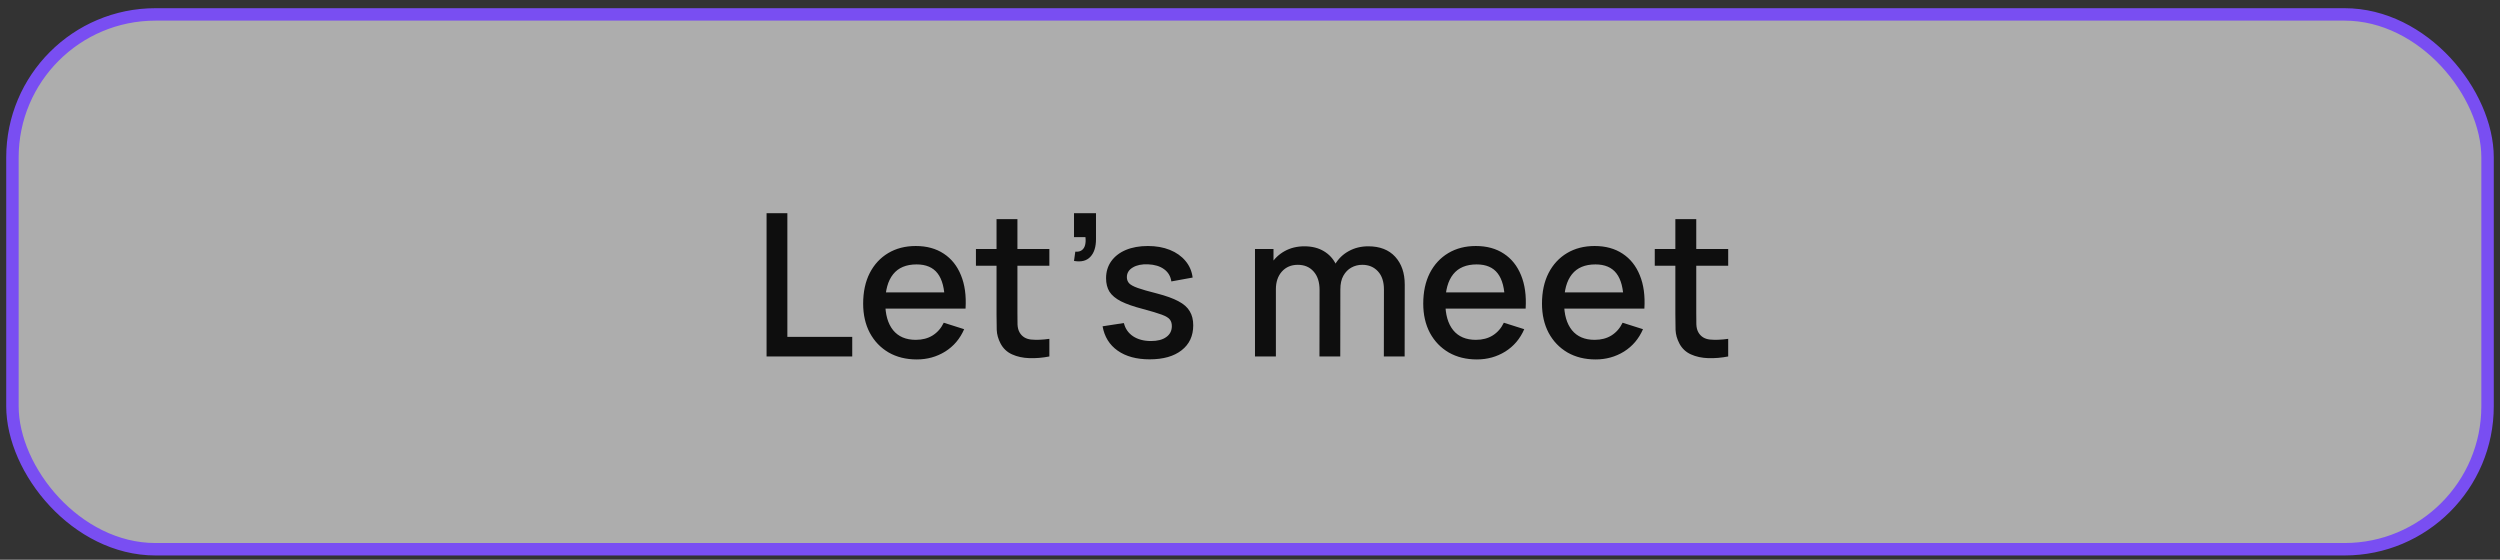 <svg width="201" height="45" viewBox="0 0 201 45" fill="none" xmlns="http://www.w3.org/2000/svg">
<rect x="0" y="0" width="201" height="45" fill="#333333" stroke="none"/>
<rect x="1" y="1.159" width="199" height="43" rx="11.5" fill="white" fill-opacity="0.6"/>
<rect x="1" y="1.159" width="199" height="43" rx="11.5" stroke="#794EF2"/>
<path d="M61.632 28.659V17.139H63.304V27.083H68.52V28.659H61.632ZM73.71 28.899C72.851 28.899 72.097 28.712 71.446 28.339C70.8 27.96 70.296 27.435 69.934 26.763C69.576 26.086 69.398 25.302 69.398 24.411C69.398 23.467 69.574 22.648 69.926 21.955C70.283 21.262 70.779 20.726 71.414 20.347C72.049 19.968 72.787 19.779 73.63 19.779C74.51 19.779 75.259 19.985 75.878 20.395C76.496 20.8 76.958 21.379 77.262 22.131C77.571 22.883 77.694 23.776 77.63 24.811H75.958V24.203C75.947 23.201 75.755 22.459 75.382 21.979C75.014 21.499 74.451 21.259 73.694 21.259C72.856 21.259 72.227 21.523 71.806 22.051C71.385 22.579 71.174 23.342 71.174 24.339C71.174 25.288 71.385 26.024 71.806 26.547C72.227 27.064 72.835 27.323 73.63 27.323C74.153 27.323 74.603 27.206 74.982 26.971C75.366 26.731 75.665 26.39 75.878 25.947L77.518 26.467C77.182 27.241 76.672 27.84 75.99 28.267C75.307 28.689 74.547 28.899 73.71 28.899ZM70.63 24.811V23.507H76.798V24.811H70.63ZM84.369 28.659C83.825 28.766 83.291 28.811 82.769 28.795C82.246 28.779 81.779 28.678 81.369 28.491C80.958 28.305 80.649 28.011 80.441 27.611C80.254 27.254 80.153 26.891 80.137 26.523C80.126 26.15 80.121 25.729 80.121 25.259V17.619H81.801V25.179C81.801 25.526 81.803 25.827 81.809 26.083C81.819 26.339 81.875 26.555 81.977 26.731C82.169 27.062 82.473 27.251 82.889 27.299C83.31 27.342 83.803 27.323 84.369 27.243V28.659ZM78.465 21.363V20.019H84.369V21.363H78.465ZM86.35 20.979L86.454 20.235C86.684 20.251 86.862 20.209 86.99 20.107C87.118 20.006 87.204 19.864 87.246 19.683C87.289 19.502 87.297 19.297 87.27 19.067H86.35V17.139H88.118V19.227C88.118 19.857 87.966 20.331 87.662 20.651C87.364 20.971 86.926 21.081 86.35 20.979ZM92.432 28.891C91.381 28.891 90.525 28.659 89.864 28.195C89.203 27.731 88.797 27.078 88.648 26.235L90.36 25.971C90.466 26.419 90.712 26.774 91.096 27.035C91.485 27.291 91.968 27.419 92.544 27.419C93.067 27.419 93.475 27.312 93.768 27.099C94.067 26.886 94.216 26.593 94.216 26.219C94.216 26 94.162 25.825 94.056 25.691C93.954 25.552 93.739 25.422 93.408 25.299C93.077 25.177 92.573 25.024 91.896 24.843C91.154 24.651 90.565 24.446 90.128 24.227C89.696 24.003 89.386 23.744 89.2 23.451C89.019 23.152 88.928 22.793 88.928 22.371C88.928 21.849 89.067 21.392 89.344 21.003C89.621 20.614 90.01 20.312 90.512 20.099C91.019 19.886 91.611 19.779 92.288 19.779C92.949 19.779 93.538 19.883 94.056 20.091C94.573 20.299 94.992 20.595 95.312 20.979C95.632 21.358 95.824 21.803 95.888 22.315L94.176 22.627C94.117 22.211 93.922 21.883 93.592 21.643C93.261 21.403 92.832 21.273 92.304 21.251C91.797 21.23 91.386 21.315 91.072 21.507C90.757 21.694 90.6 21.953 90.6 22.283C90.6 22.475 90.659 22.638 90.776 22.771C90.898 22.904 91.133 23.032 91.48 23.155C91.826 23.278 92.338 23.424 93.016 23.595C93.741 23.782 94.317 23.99 94.744 24.219C95.171 24.443 95.475 24.712 95.656 25.027C95.843 25.337 95.936 25.712 95.936 26.155C95.936 27.009 95.624 27.678 95 28.163C94.381 28.648 93.525 28.891 92.432 28.891ZM111.261 28.659L111.269 23.275C111.269 22.651 111.109 22.166 110.789 21.819C110.469 21.467 110.048 21.291 109.525 21.291C109.205 21.291 108.912 21.366 108.645 21.515C108.384 21.659 108.17 21.878 108.005 22.171C107.845 22.459 107.765 22.822 107.765 23.259L106.957 22.851C106.946 22.243 107.074 21.71 107.341 21.251C107.613 20.793 107.981 20.438 108.445 20.187C108.909 19.931 109.429 19.803 110.005 19.803C110.938 19.803 111.661 20.083 112.173 20.643C112.685 21.203 112.941 21.947 112.941 22.875L112.933 28.659H111.261ZM100.901 28.659V20.019H102.389V22.515H102.581V28.659H100.901ZM106.085 28.659L106.093 23.307C106.093 22.678 105.933 22.184 105.613 21.827C105.298 21.47 104.874 21.291 104.341 21.291C103.813 21.291 103.386 21.473 103.061 21.835C102.741 22.198 102.581 22.672 102.581 23.259L101.781 22.747C101.781 22.182 101.917 21.678 102.189 21.235C102.461 20.793 102.829 20.443 103.293 20.187C103.757 19.931 104.282 19.803 104.869 19.803C105.482 19.803 106.005 19.934 106.437 20.195C106.869 20.451 107.197 20.811 107.421 21.275C107.65 21.739 107.765 22.278 107.765 22.891L107.757 28.659H106.085ZM118.741 28.899C117.882 28.899 117.128 28.712 116.477 28.339C115.832 27.96 115.328 27.435 114.965 26.763C114.608 26.086 114.429 25.302 114.429 24.411C114.429 23.467 114.605 22.648 114.957 21.955C115.314 21.262 115.81 20.726 116.445 20.347C117.08 19.968 117.818 19.779 118.661 19.779C119.541 19.779 120.29 19.985 120.909 20.395C121.528 20.8 121.989 21.379 122.293 22.131C122.602 22.883 122.725 23.776 122.661 24.811H120.989V24.203C120.978 23.201 120.786 22.459 120.413 21.979C120.045 21.499 119.482 21.259 118.725 21.259C117.888 21.259 117.258 21.523 116.837 22.051C116.416 22.579 116.205 23.342 116.205 24.339C116.205 25.288 116.416 26.024 116.837 26.547C117.258 27.064 117.866 27.323 118.661 27.323C119.184 27.323 119.634 27.206 120.013 26.971C120.397 26.731 120.696 26.39 120.909 25.947L122.549 26.467C122.213 27.241 121.704 27.84 121.021 28.267C120.338 28.689 119.578 28.899 118.741 28.899ZM115.661 24.811V23.507H121.829V24.811H115.661ZM128.288 28.899C127.429 28.899 126.675 28.712 126.024 28.339C125.379 27.96 124.875 27.435 124.512 26.763C124.155 26.086 123.976 25.302 123.976 24.411C123.976 23.467 124.152 22.648 124.504 21.955C124.861 21.262 125.357 20.726 125.992 20.347C126.627 19.968 127.365 19.779 128.208 19.779C129.088 19.779 129.837 19.985 130.456 20.395C131.075 20.8 131.536 21.379 131.84 22.131C132.149 22.883 132.272 23.776 132.208 24.811H130.536V24.203C130.525 23.201 130.333 22.459 129.96 21.979C129.592 21.499 129.029 21.259 128.272 21.259C127.435 21.259 126.805 21.523 126.384 22.051C125.963 22.579 125.752 23.342 125.752 24.339C125.752 25.288 125.963 26.024 126.384 26.547C126.805 27.064 127.413 27.323 128.208 27.323C128.731 27.323 129.181 27.206 129.56 26.971C129.944 26.731 130.243 26.39 130.456 25.947L132.096 26.467C131.76 27.241 131.251 27.84 130.568 28.267C129.885 28.689 129.125 28.899 128.288 28.899ZM125.208 24.811V23.507H131.376V24.811H125.208ZM138.947 28.659C138.403 28.766 137.869 28.811 137.347 28.795C136.824 28.779 136.357 28.678 135.947 28.491C135.536 28.305 135.227 28.011 135.019 27.611C134.832 27.254 134.731 26.891 134.715 26.523C134.704 26.15 134.699 25.729 134.699 25.259V17.619H136.379V25.179C136.379 25.526 136.381 25.827 136.387 26.083C136.397 26.339 136.453 26.555 136.555 26.731C136.747 27.062 137.051 27.251 137.467 27.299C137.888 27.342 138.381 27.323 138.947 27.243V28.659ZM133.043 21.363V20.019H138.947V21.363H133.043Z" fill="#0E0E0E"/>
</svg>

